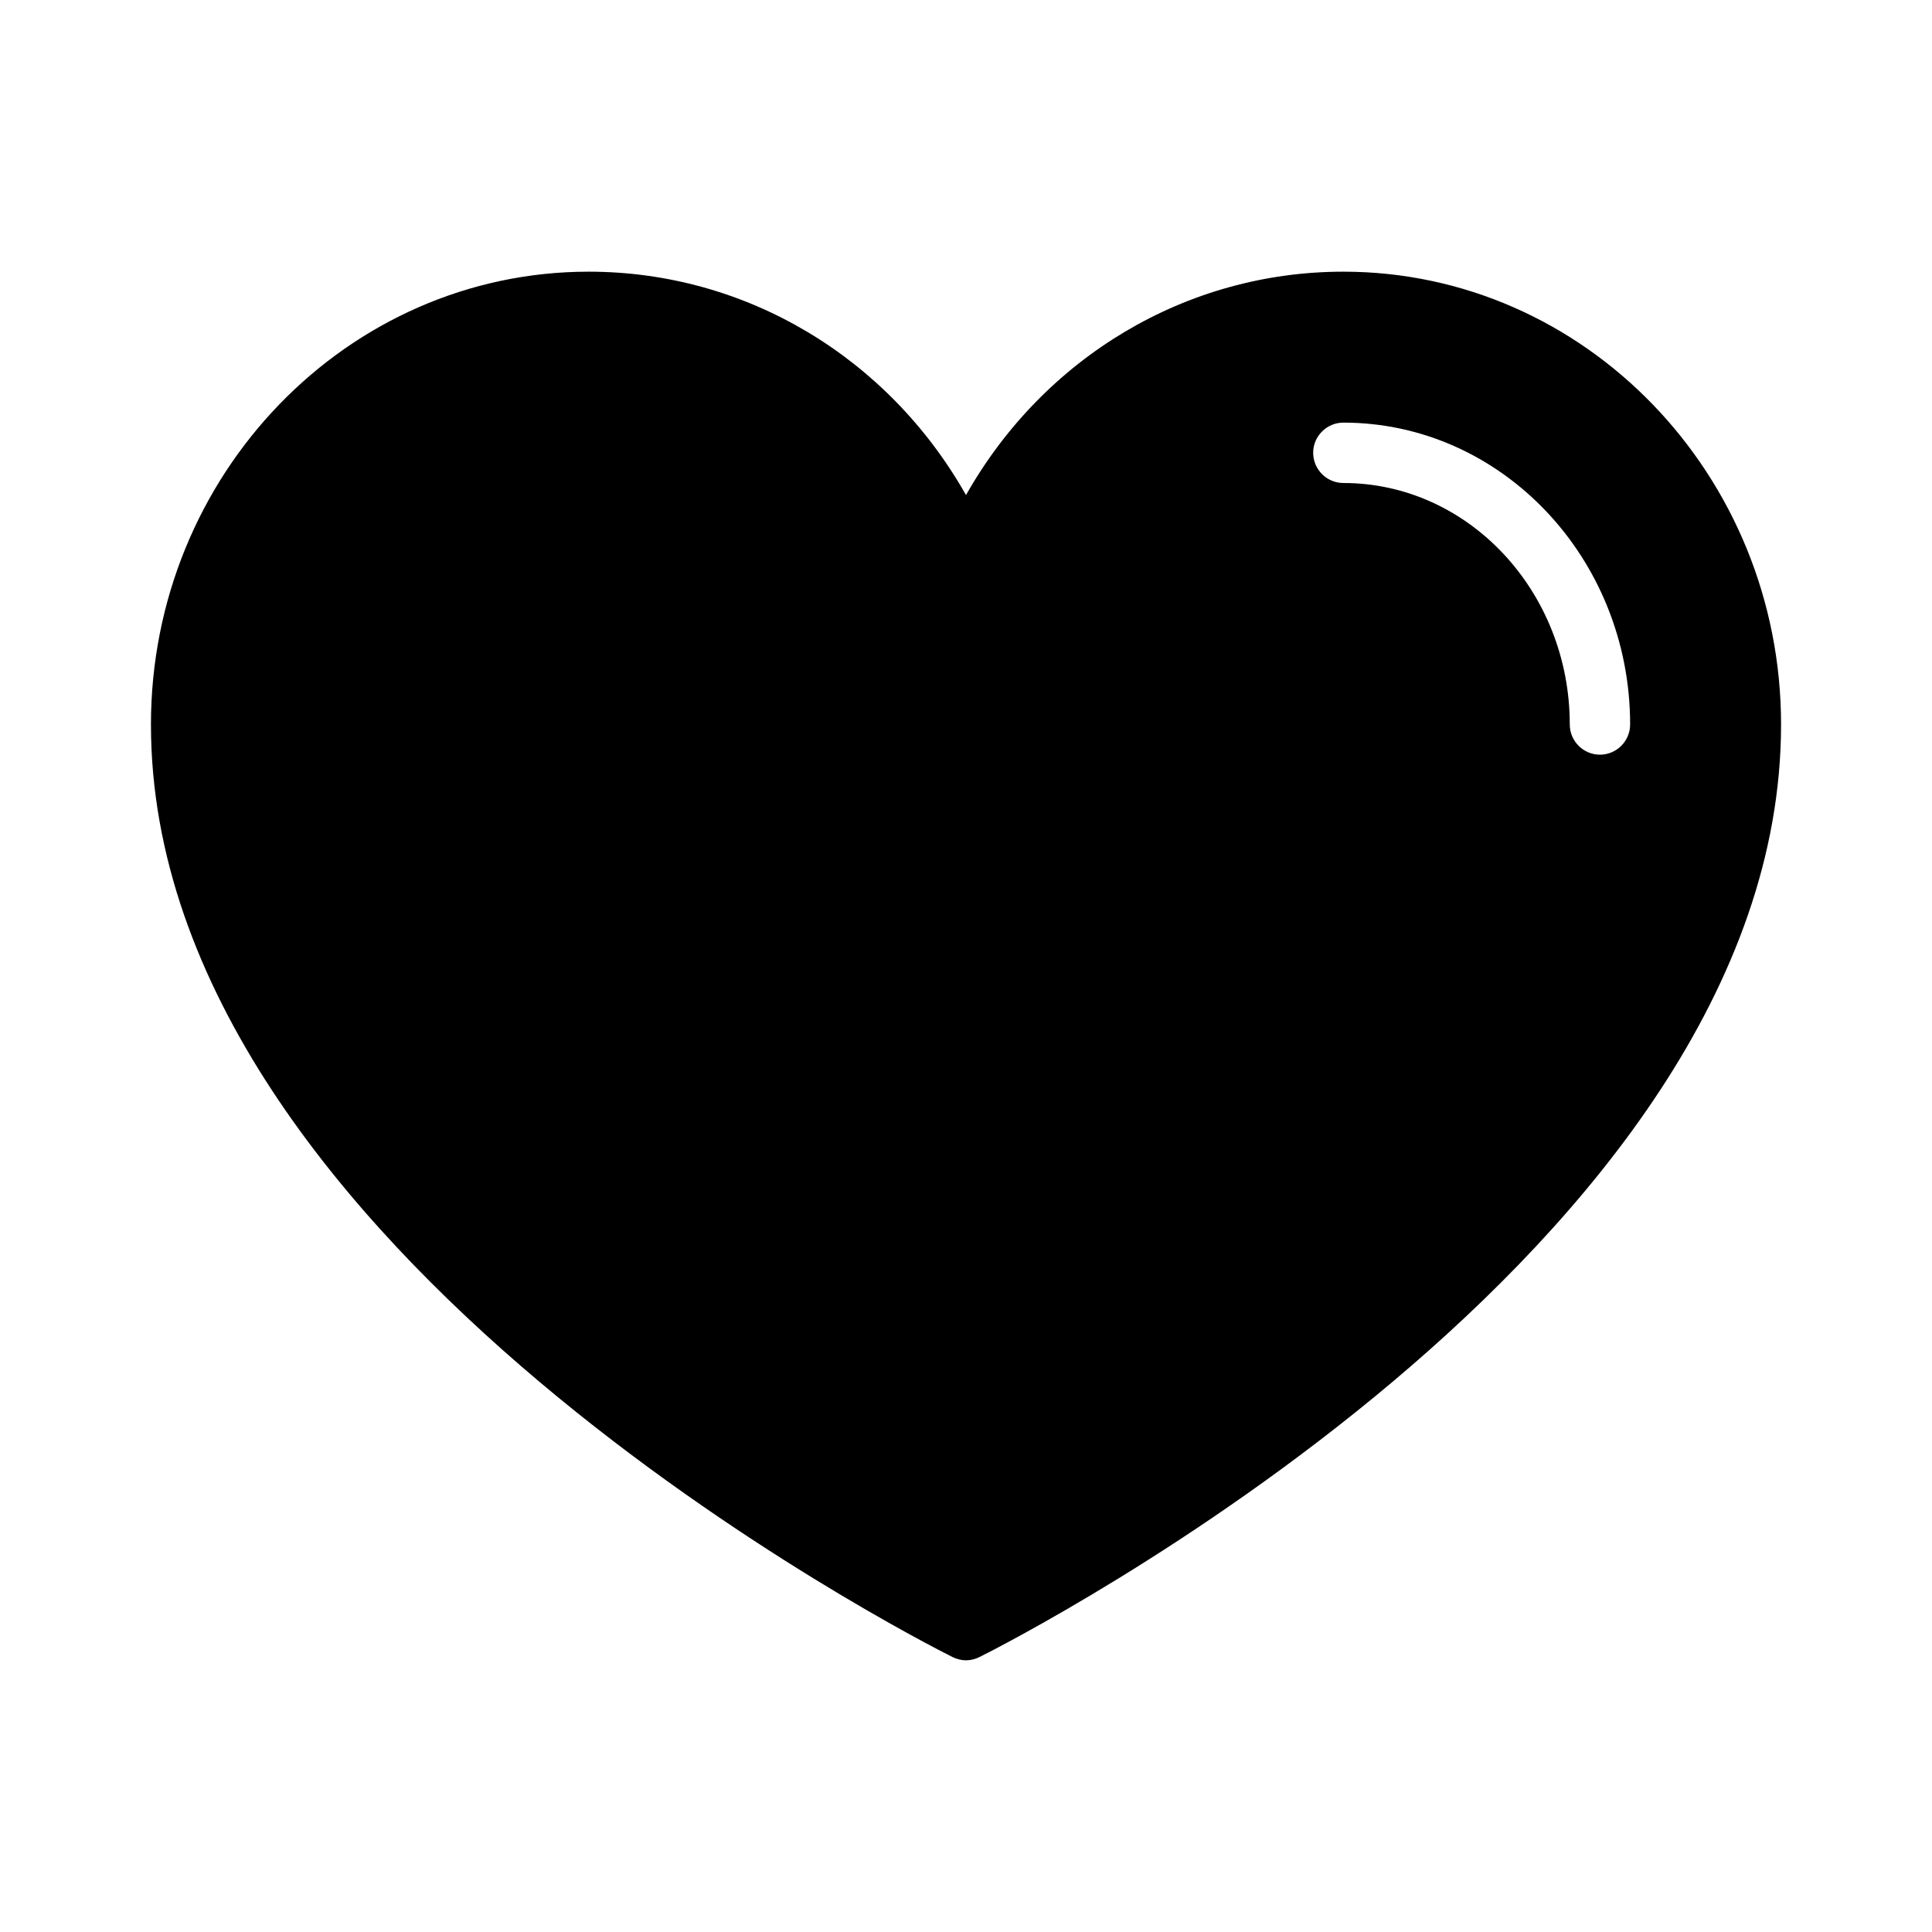 <svg xmlns="http://www.w3.org/2000/svg" viewBox="0 0 100 100">
  <path fill="hsl(300, 100%, 25%)"
    d="m69.531 14.062c-8.141 0-15.5 4.438-19.531 11.562-4.031-7.125-11.391-11.562-19.531-11.562-12.5 0-22.656 10.516-22.656 23.438 0 27.219 39.797 47.422 41.484 48.266 0.219 0.109 0.469 0.172 0.703 0.172s0.484-0.062 0.703-0.172c1.688-0.844 41.484-21.047 41.484-48.266 0-12.922-10.156-23.438-22.656-23.438zm-1.562 9.375c0-0.859 0.703-1.562 1.562-1.562 8.188 0 14.844 7.016 14.844 15.625 0 0.859-0.703 1.562-1.562 1.562s-1.562-0.703-1.562-1.562c0-6.891-5.25-12.5-11.719-12.5-0.859 0-1.562-0.703-1.562-1.562z" />
</svg>